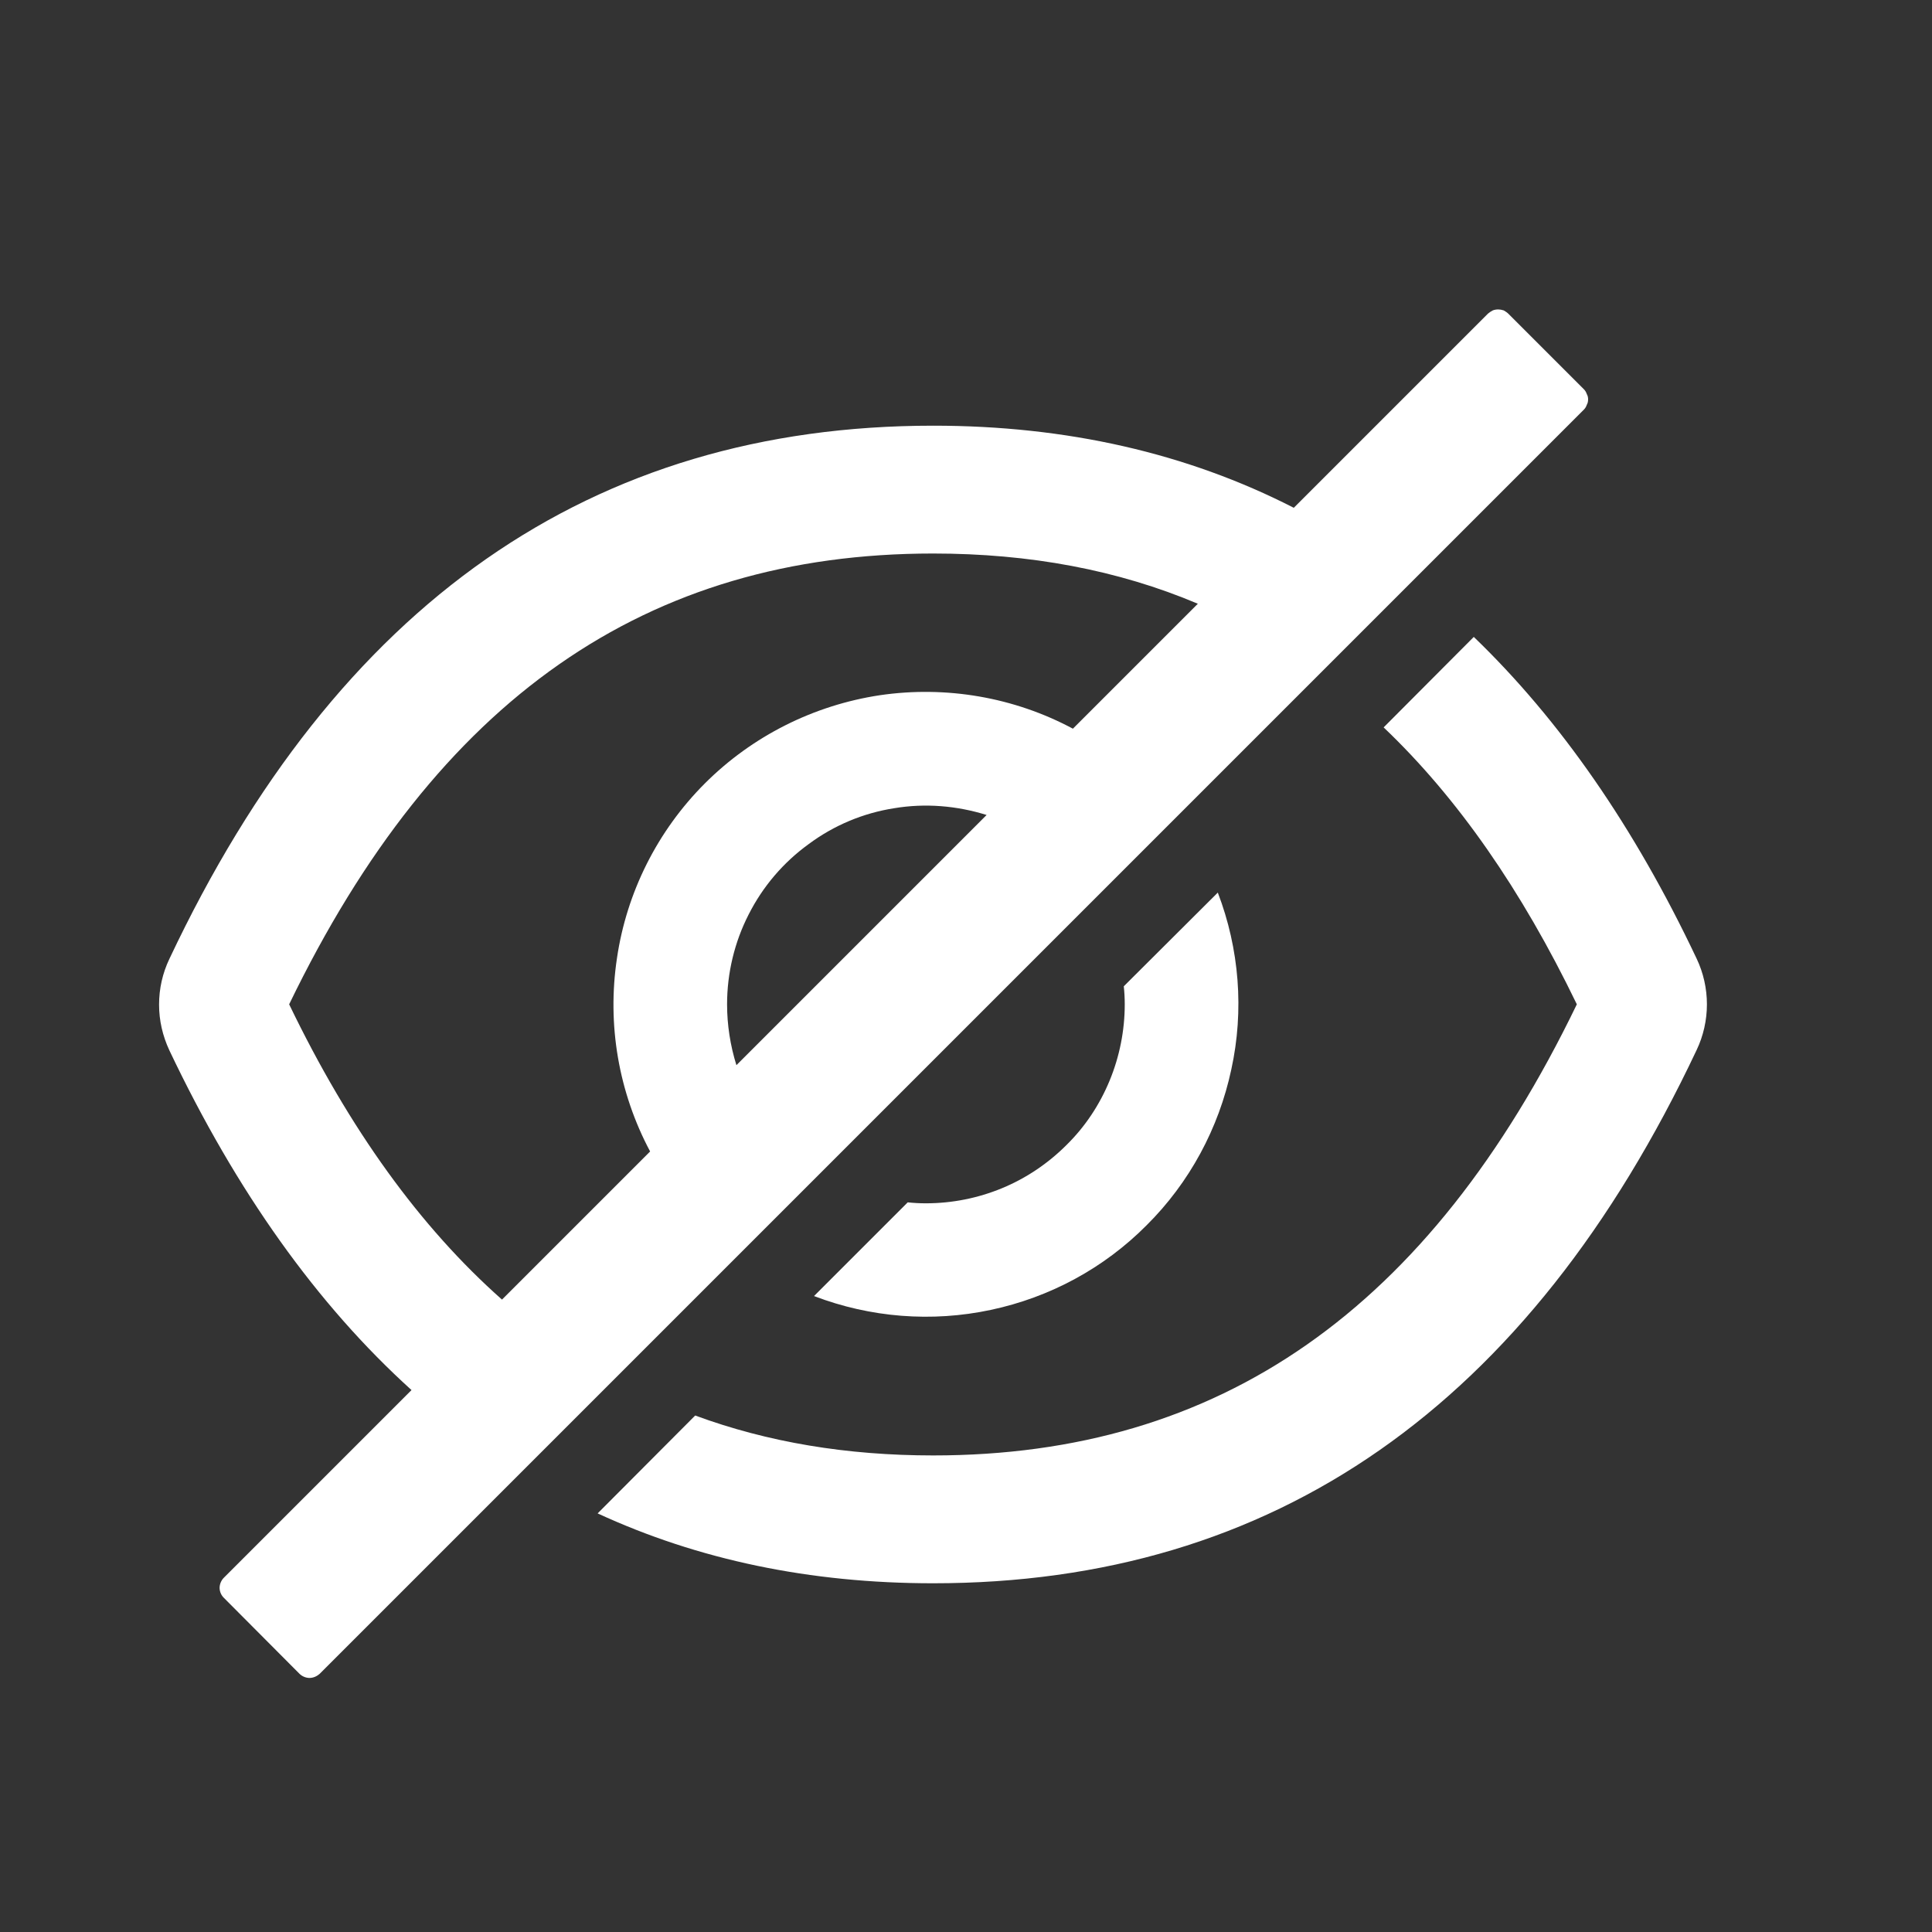 <svg width="6" height="6" viewBox="0 0 6 6" fill="none" xmlns="http://www.w3.org/2000/svg">
<rect x="0" y="0" width="6" height="6" fill="#333333" stroke="none"/>
<path d="M5.269 2.977C5.076 2.569 4.845 2.236 4.577 1.978L4.297 2.259C4.526 2.477 4.725 2.763 4.897 3.119C4.438 4.069 3.787 4.52 2.898 4.52C2.63 4.52 2.384 4.479 2.159 4.396L1.856 4.7C2.168 4.844 2.515 4.917 2.898 4.917C3.957 4.917 4.748 4.365 5.269 3.261C5.29 3.217 5.301 3.168 5.301 3.119C5.301 3.07 5.29 3.021 5.269 2.977ZM4.919 1.209L4.684 0.974C4.68 0.97 4.675 0.967 4.67 0.964C4.664 0.962 4.658 0.961 4.653 0.961C4.647 0.961 4.641 0.962 4.636 0.964C4.63 0.967 4.626 0.97 4.621 0.974L4.018 1.577C3.686 1.407 3.312 1.322 2.898 1.322C1.838 1.322 1.047 1.874 0.526 2.978C0.505 3.022 0.494 3.07 0.494 3.12C0.494 3.169 0.505 3.217 0.526 3.262C0.734 3.7 0.985 4.052 1.278 4.317L0.695 4.9C0.687 4.908 0.682 4.92 0.682 4.931C0.682 4.943 0.687 4.954 0.695 4.962L0.93 5.198C0.938 5.206 0.95 5.211 0.961 5.211C0.973 5.211 0.984 5.206 0.993 5.198L4.919 1.272C4.923 1.268 4.926 1.263 4.928 1.257C4.931 1.252 4.932 1.246 4.932 1.24C4.932 1.235 4.931 1.229 4.928 1.224C4.926 1.218 4.923 1.213 4.919 1.209ZM0.898 3.119C1.357 2.17 2.008 1.719 2.898 1.719C3.198 1.719 3.472 1.77 3.72 1.875L3.332 2.263C3.149 2.165 2.938 2.129 2.733 2.159C2.527 2.19 2.336 2.286 2.189 2.433C2.042 2.58 1.946 2.771 1.916 2.976C1.885 3.182 1.921 3.392 2.019 3.576L1.559 4.036C1.305 3.811 1.085 3.507 0.898 3.119ZM2.258 3.119C2.258 3.022 2.281 2.926 2.325 2.84C2.369 2.753 2.433 2.678 2.512 2.621C2.59 2.563 2.681 2.525 2.777 2.51C2.873 2.494 2.971 2.502 3.064 2.531L2.287 3.308C2.268 3.247 2.258 3.183 2.258 3.119Z" fill="white"/>
<path d="M2.875 3.737C2.856 3.737 2.838 3.736 2.819 3.734L2.528 4.025C2.703 4.092 2.894 4.107 3.077 4.068C3.261 4.029 3.429 3.938 3.561 3.805C3.694 3.673 3.785 3.504 3.824 3.321C3.864 3.138 3.849 2.947 3.782 2.772L3.49 3.063C3.492 3.081 3.493 3.1 3.493 3.119C3.493 3.2 3.477 3.281 3.446 3.356C3.415 3.431 3.37 3.499 3.312 3.556C3.255 3.613 3.187 3.659 3.112 3.69C3.037 3.721 2.957 3.737 2.875 3.737Z" fill="white"/>
</svg>
